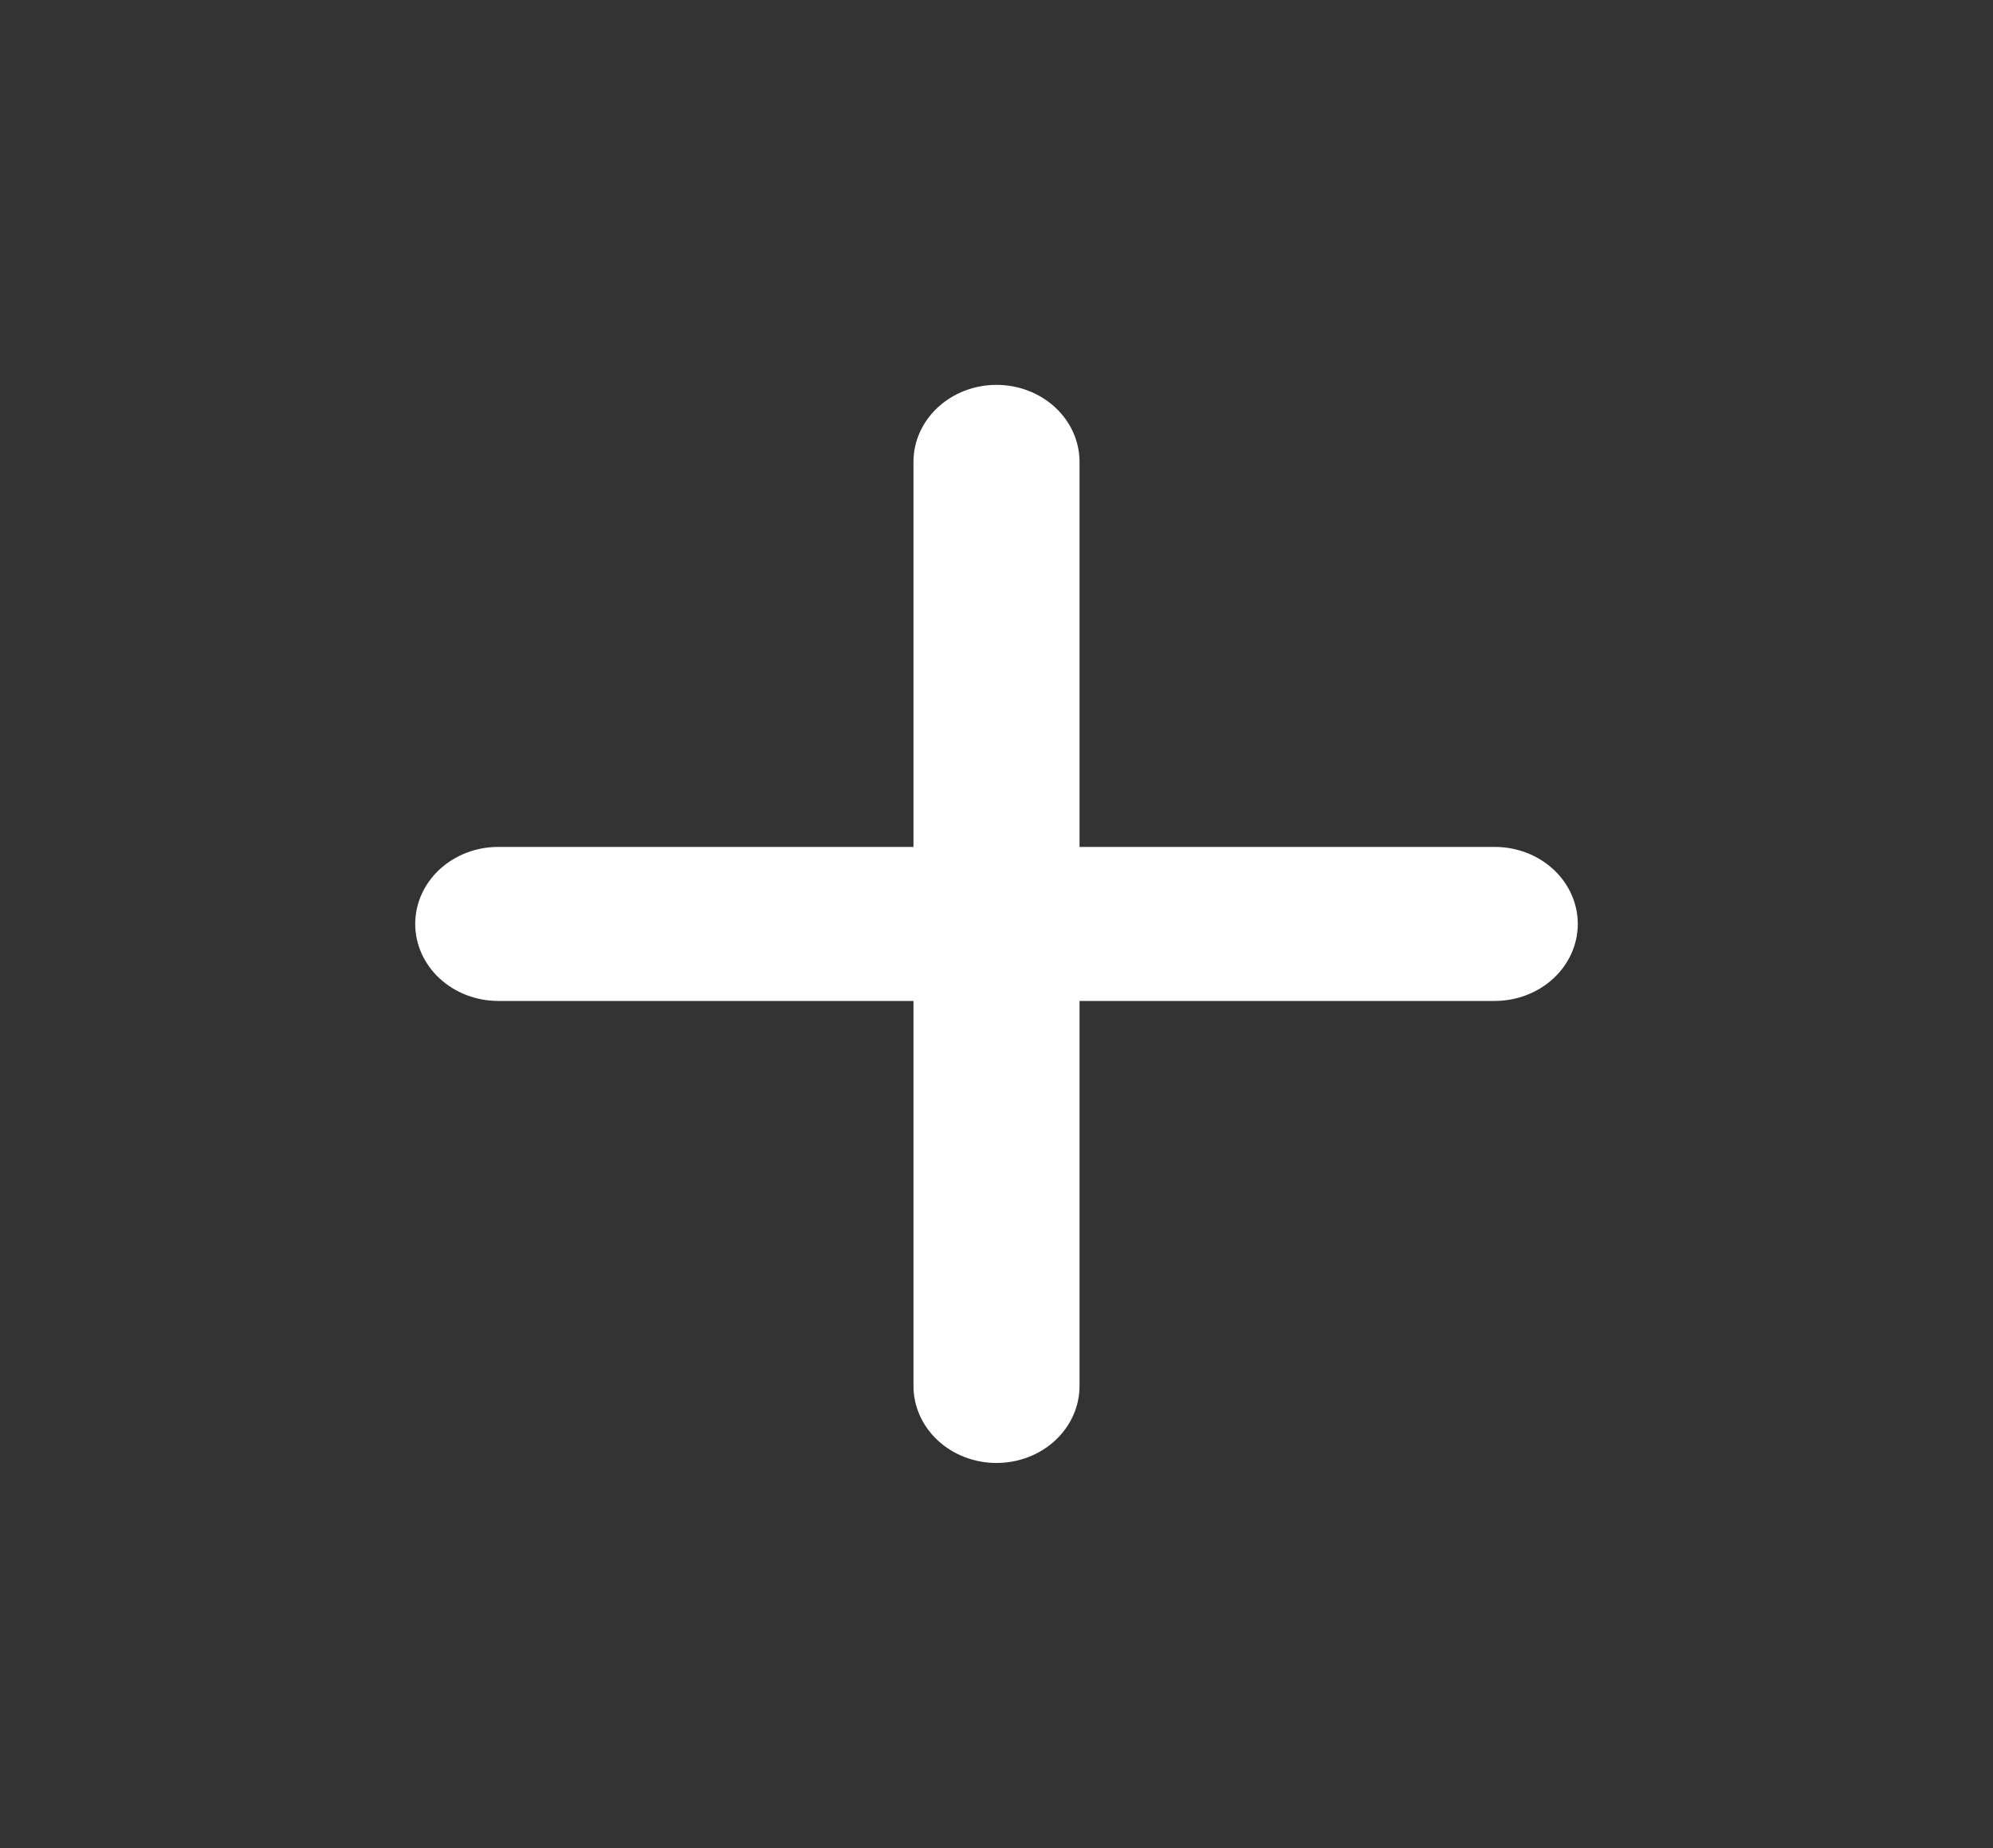 <svg width="110" height="102" viewBox="0 0 110 102" fill="none" xmlns="http://www.w3.org/2000/svg">
<rect x="0" y="0" width="110" height="102" fill="#333333" stroke="none"/>
<path d="M82.5 55.242H59.583V76.492C59.583 77.619 59.1 78.7 58.241 79.497C57.381 80.294 56.216 80.742 55 80.742C53.784 80.742 52.619 80.294 51.759 79.497C50.9 78.7 50.417 77.619 50.417 76.492V55.242H27.5C26.284 55.242 25.119 54.794 24.259 53.997C23.4 53.2 22.917 52.119 22.917 50.992C22.917 49.864 23.4 48.783 24.259 47.986C25.119 47.189 26.284 46.742 27.5 46.742H50.417V25.491C50.417 24.364 50.9 23.283 51.759 22.486C52.619 21.689 53.784 21.241 55 21.241C56.216 21.241 57.381 21.689 58.241 22.486C59.1 23.283 59.583 24.364 59.583 25.491V46.742H82.5C83.716 46.742 84.881 47.189 85.741 47.986C86.6 48.783 87.083 49.864 87.083 50.992C87.083 52.119 86.6 53.2 85.741 53.997C84.881 54.794 83.716 55.242 82.5 55.242Z" fill="white"/>
</svg>
